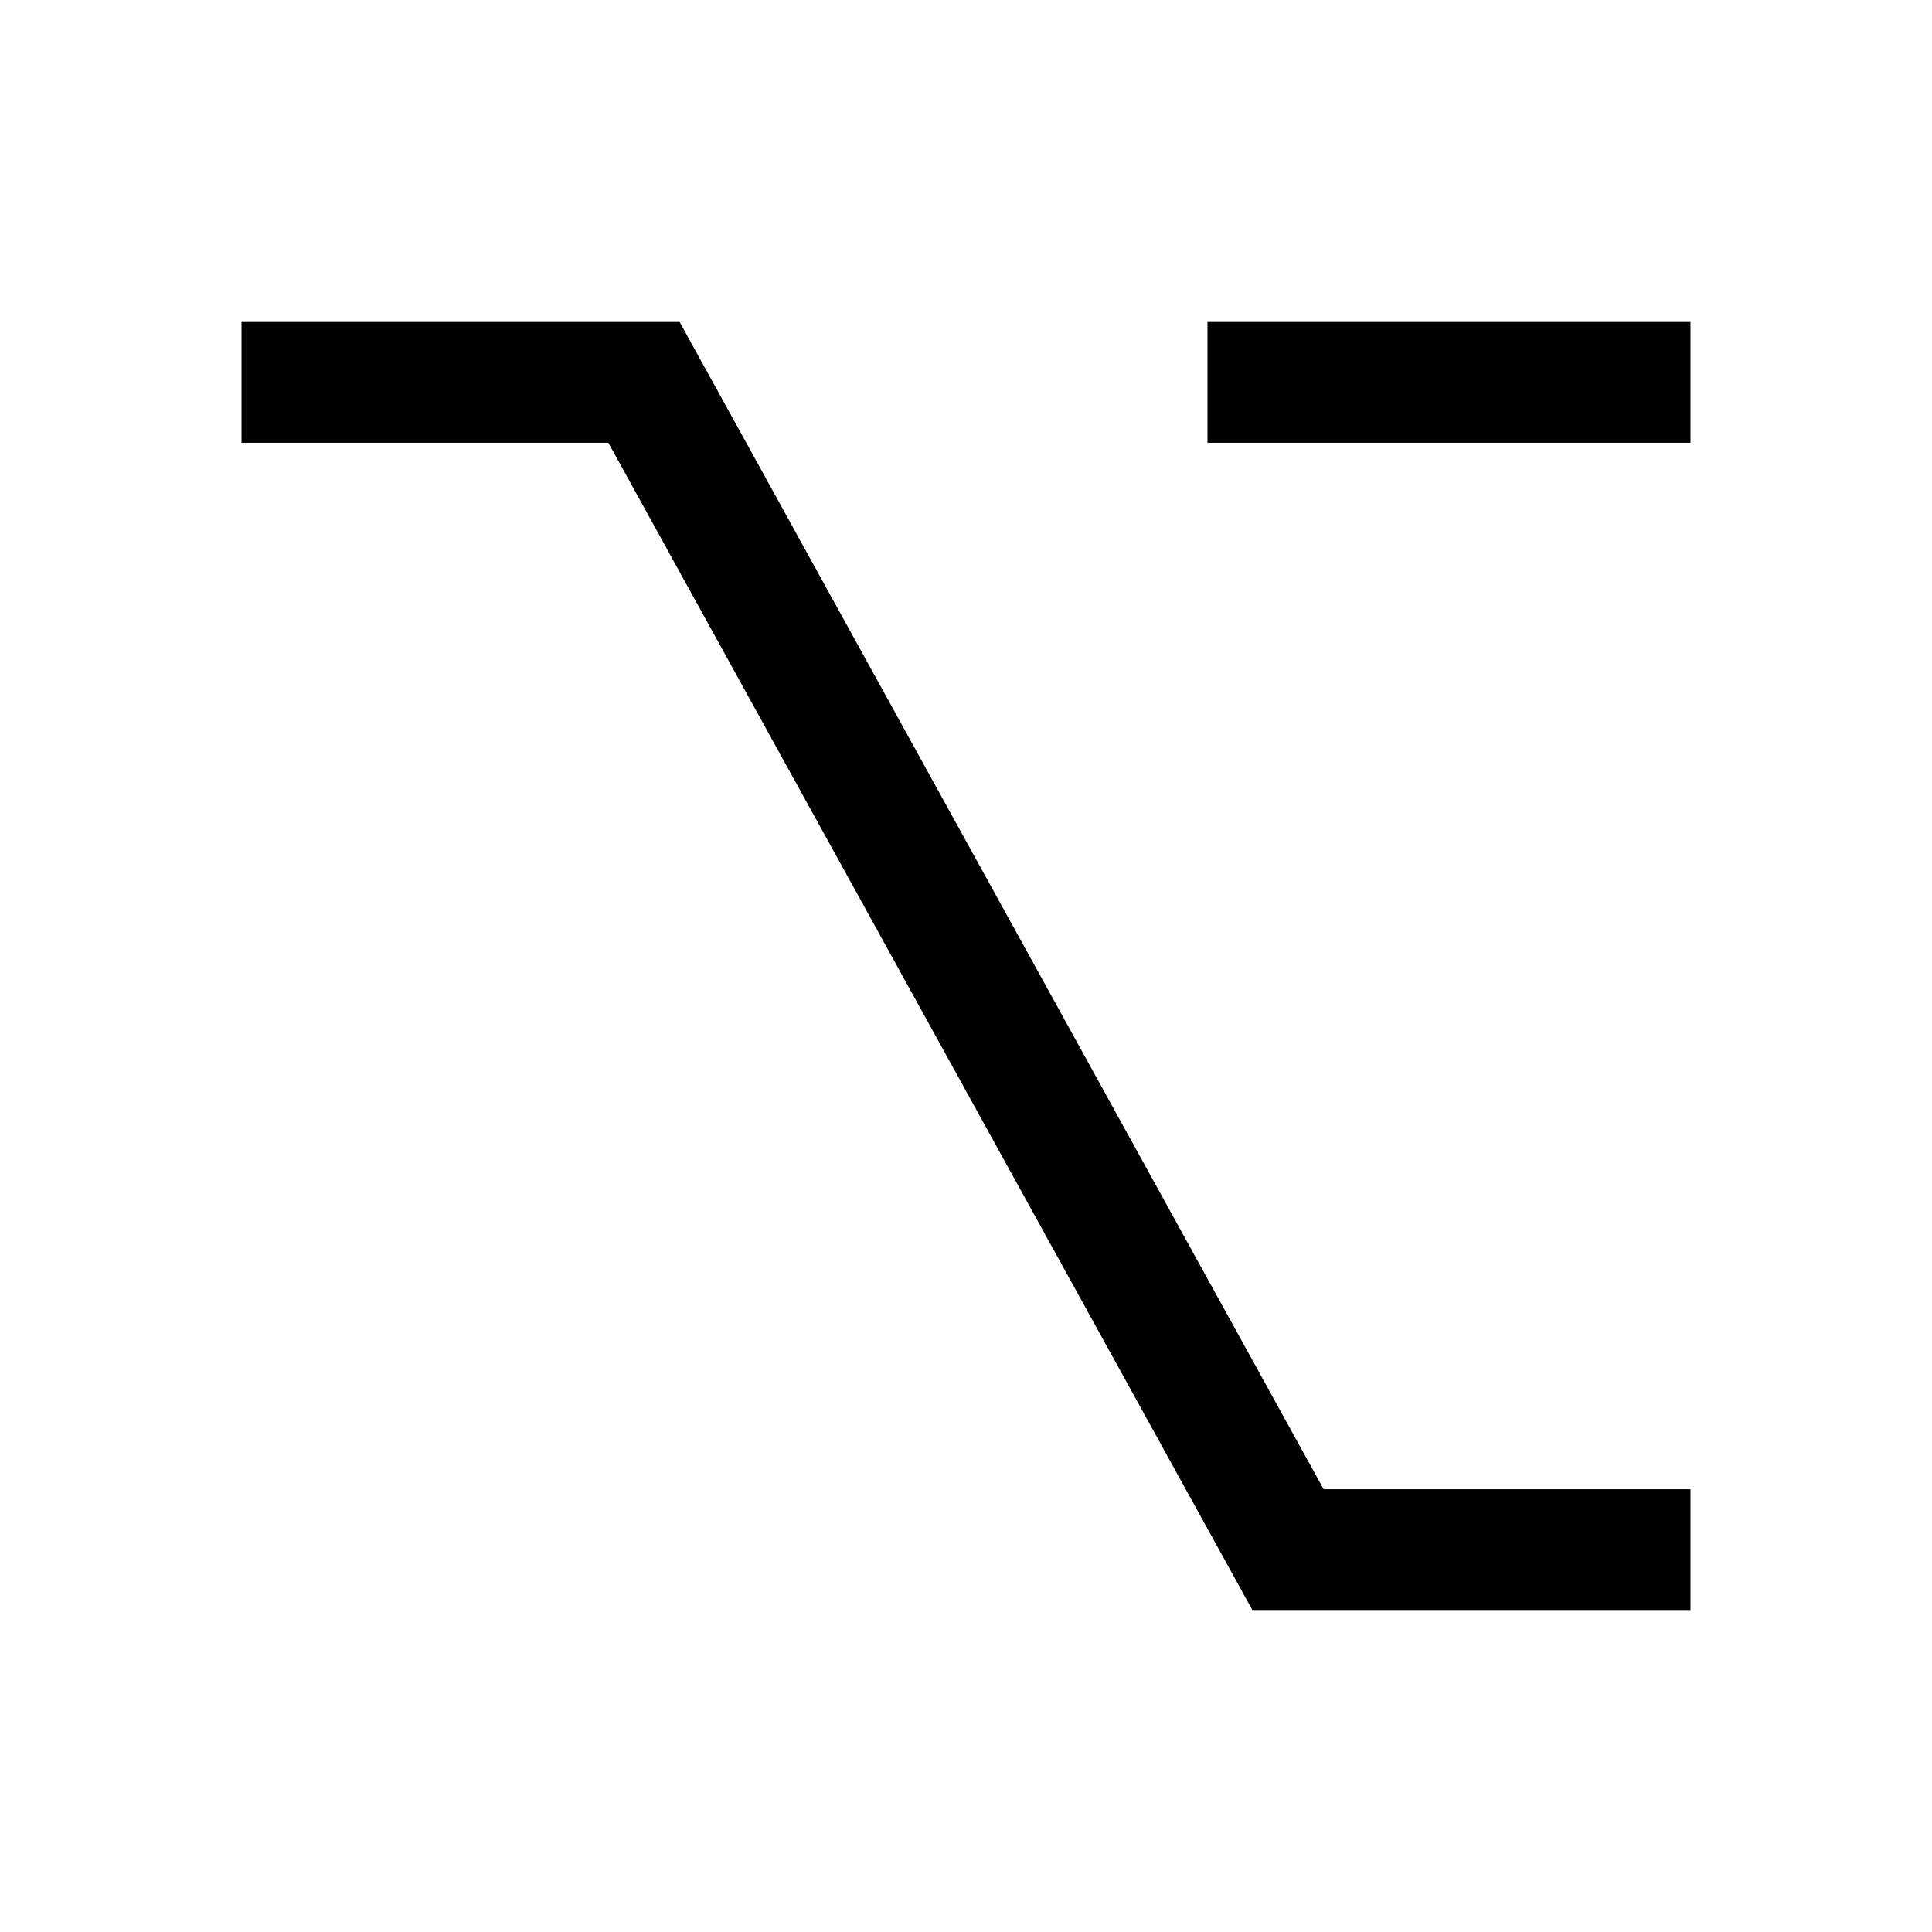 <svg width="24" height="24" viewBox="0 0 24 24" fill="none" xmlns="http://www.w3.org/2000/svg">
<path d="M3.75 4.75H8L16 19.25H20.25M15.75 4.75H20.25" stroke="black" stroke-width="1.5" stroke-linecap="square"/>
</svg>
